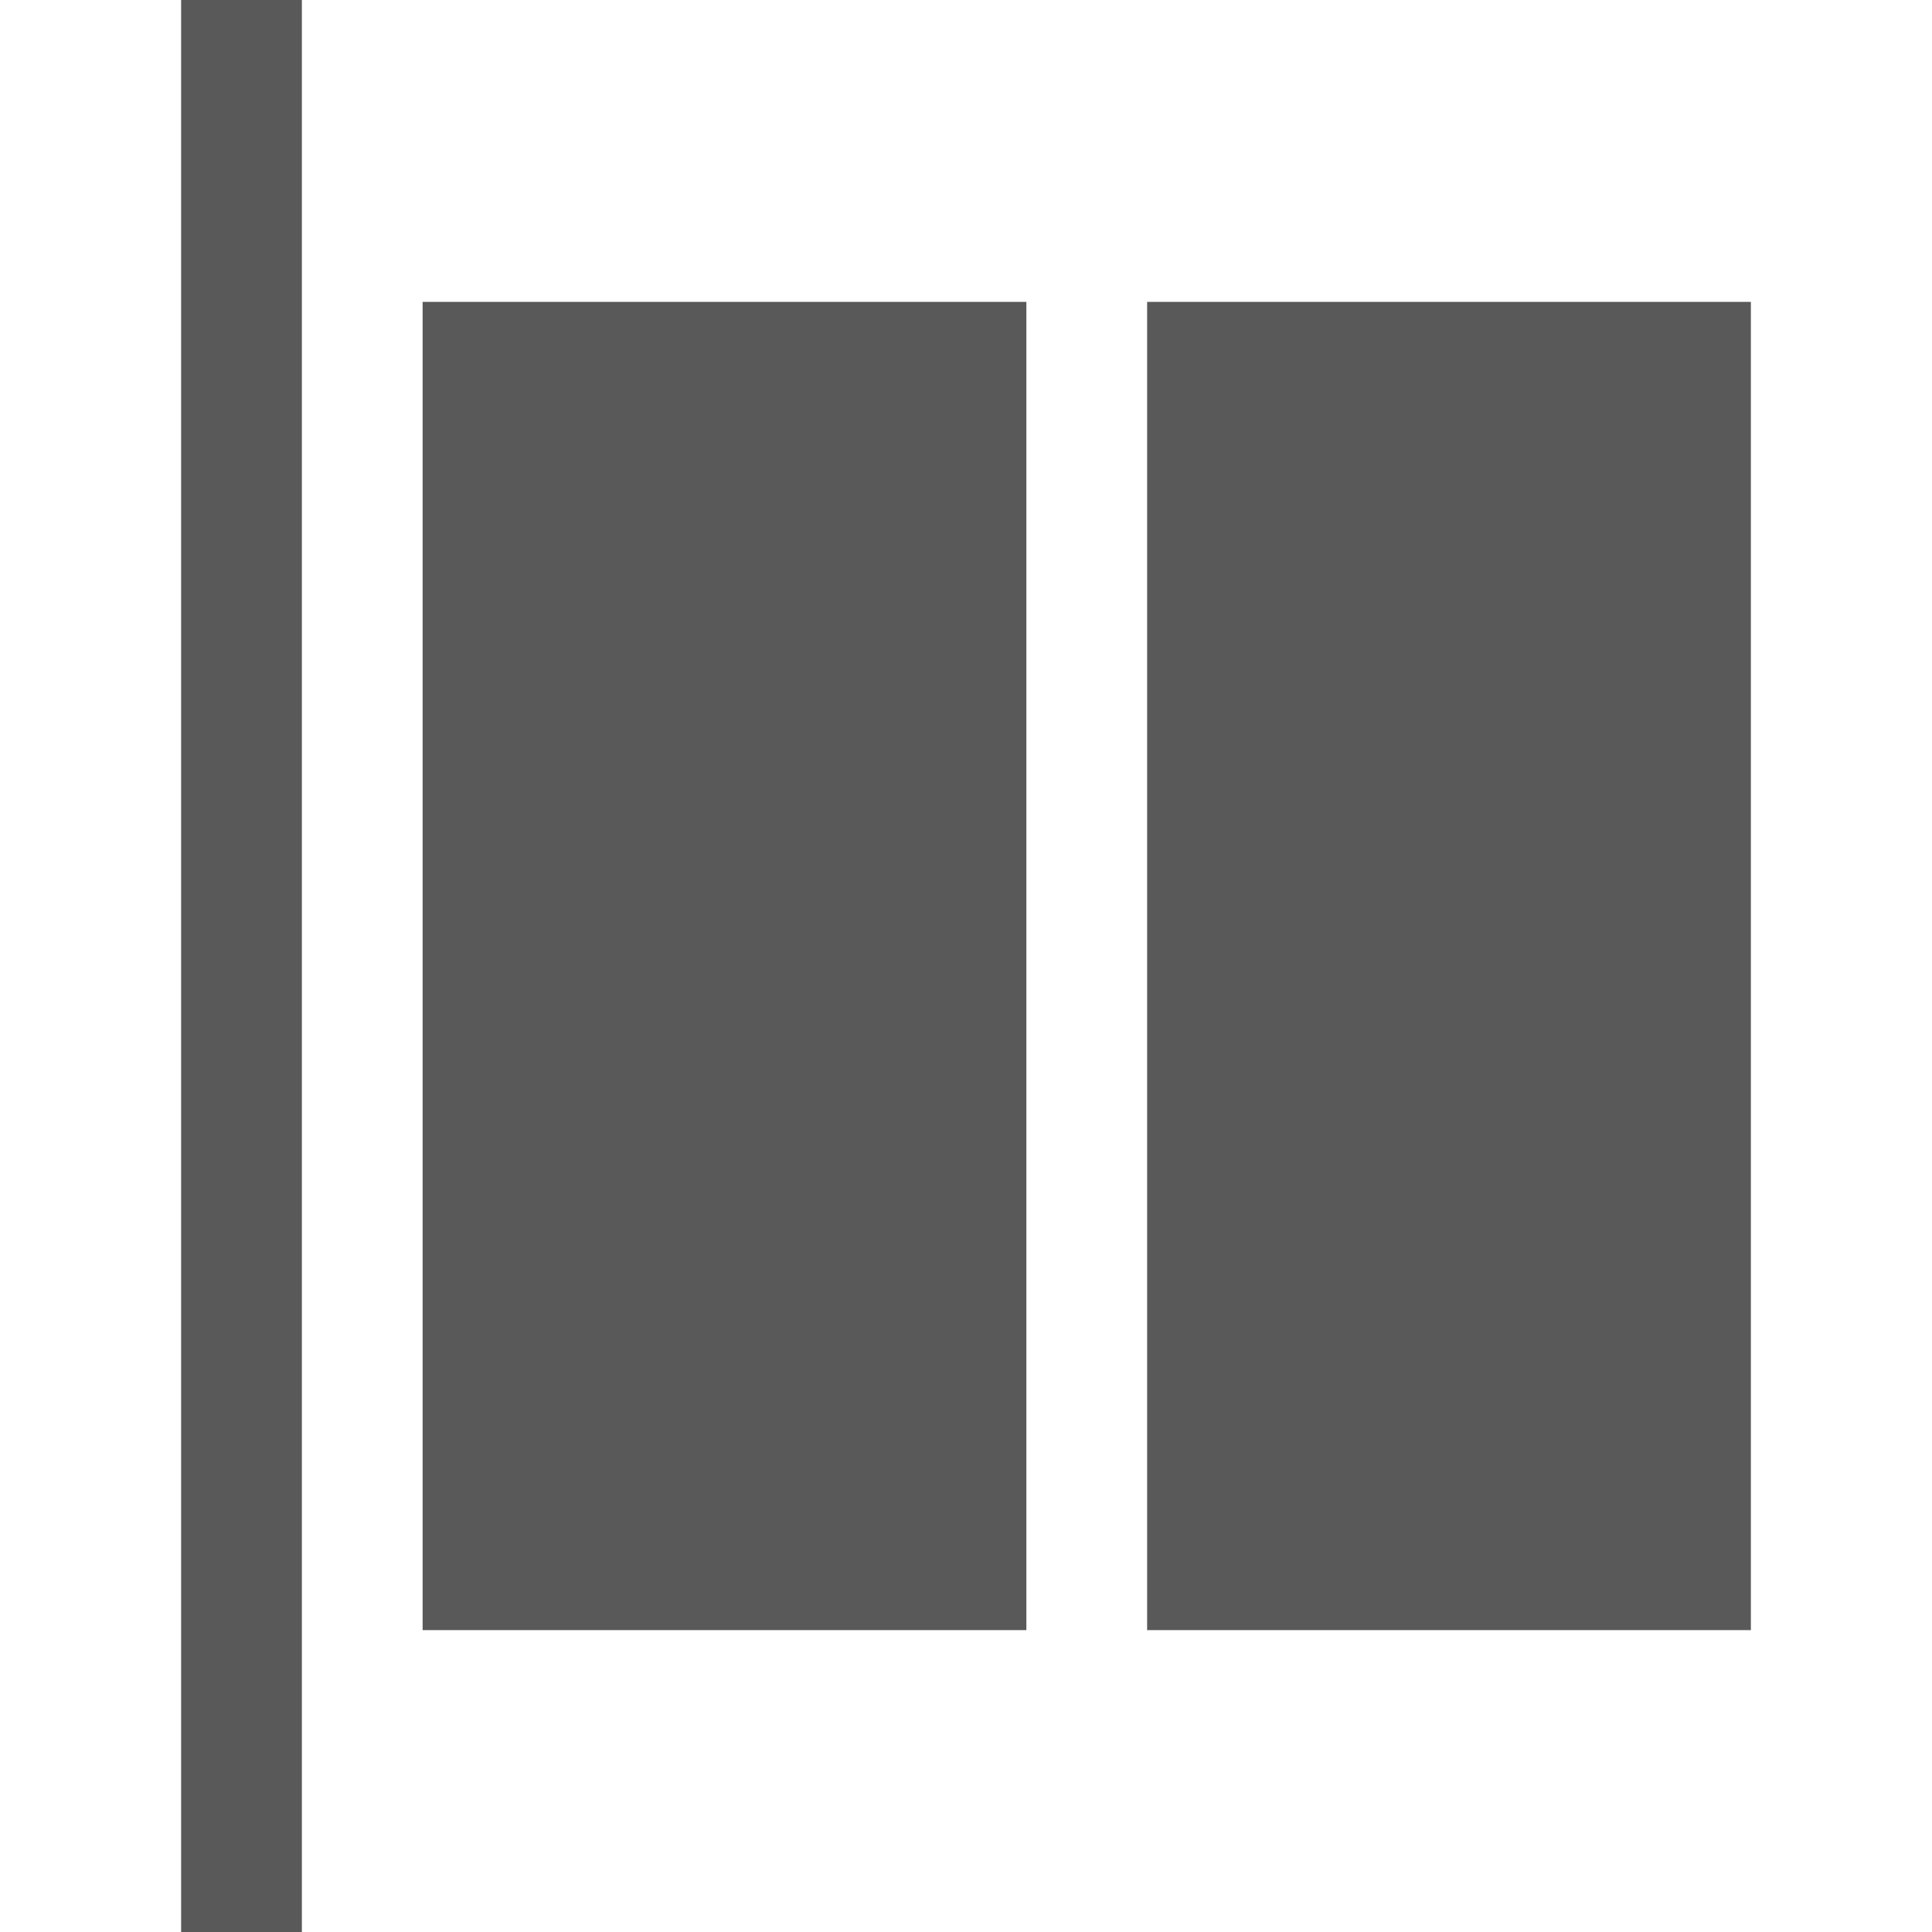 <svg class="icon" style="width: 1em;height: 1em;vertical-align: middle;fill: currentColor;overflow: hidden;" viewBox="0 0 1024 1024" version="1.1" xmlns="http://www.w3.org/2000/svg" p-id="13150"><path d="M608 160h320v704H608V160zM224 160h320v704H224V160zM96 0h64v1024H96V0z" fill="#000000" fill-opacity=".65" p-id="13151"></path></svg>